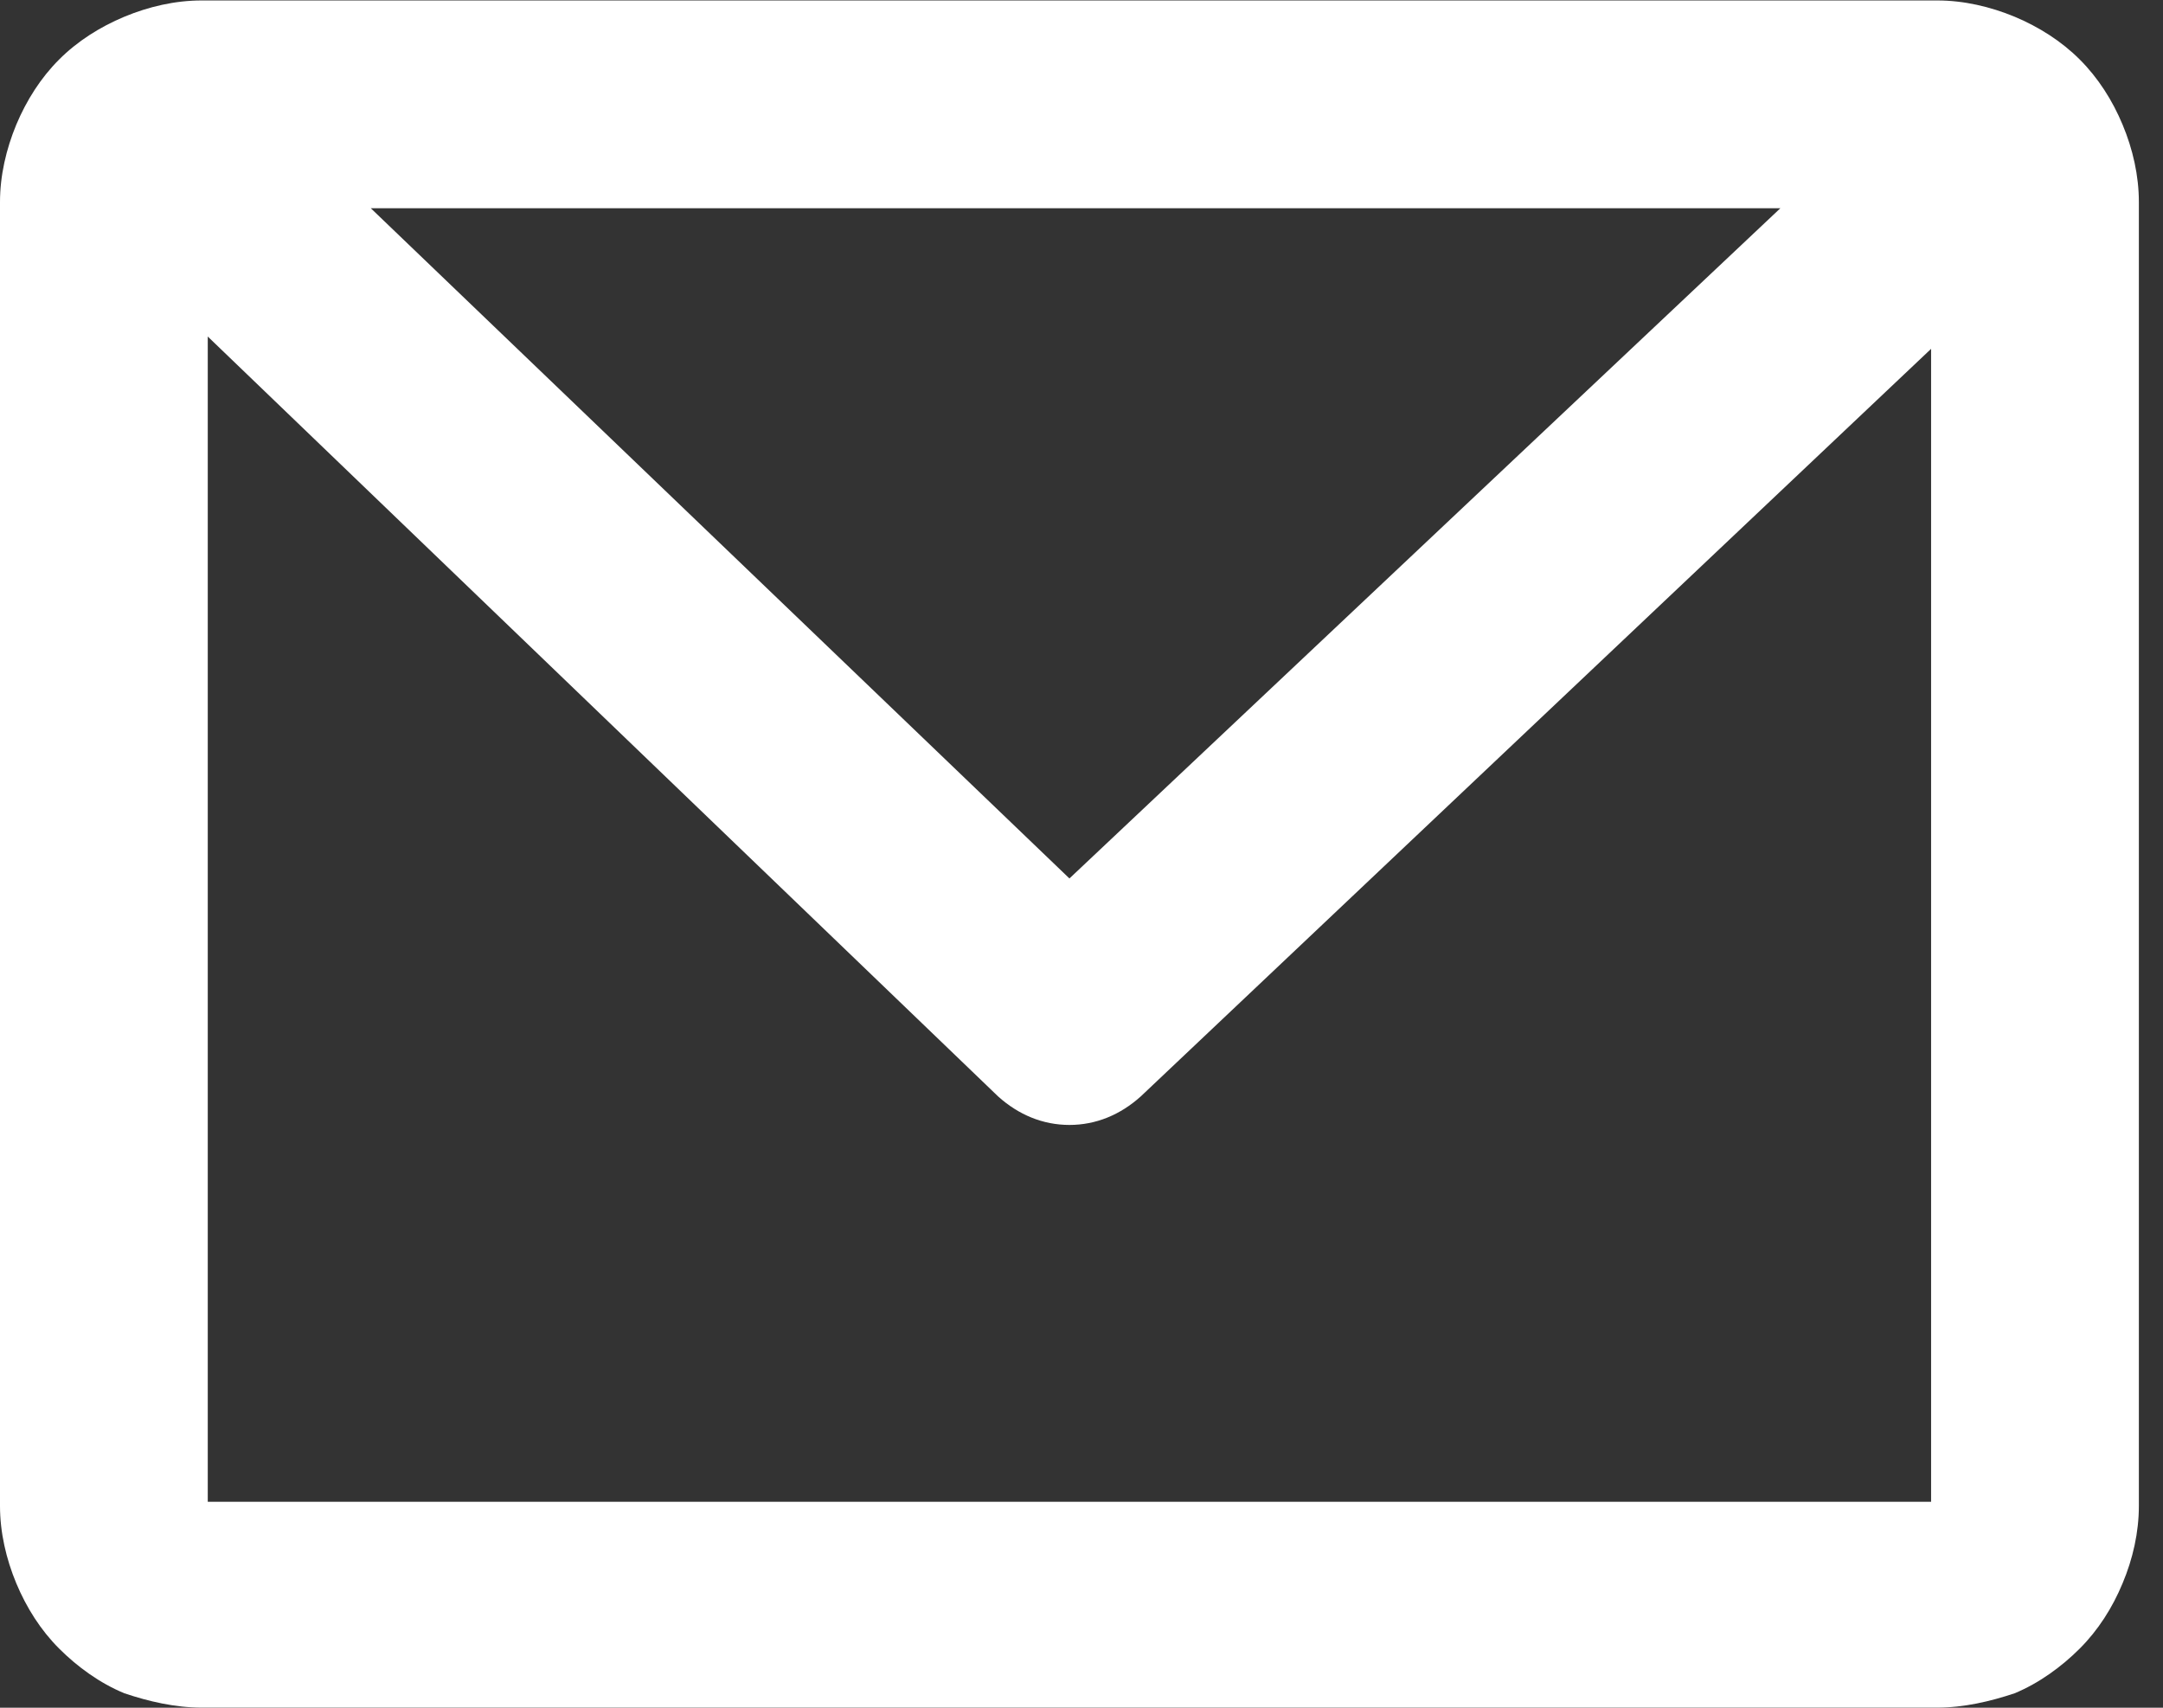 <svg width="19" height="15" viewBox="0 0 19 15" fill="none" xmlns="http://www.w3.org/2000/svg">
<rect x="0" y="0" width="19" height="15" fill="#333333" stroke="none"/>
<path d="M1.771 0.004H17.017C17.249 0.004 17.482 0.058 17.697 0.147C17.911 0.237 18.108 0.362 18.269 0.523C18.43 0.684 18.556 0.881 18.645 1.095C18.735 1.31 18.788 1.543 18.788 1.775V13.227C18.788 13.46 18.735 13.693 18.645 13.907C18.556 14.122 18.43 14.319 18.269 14.48C18.108 14.641 17.911 14.784 17.697 14.873C17.482 14.945 17.249 14.999 17.017 14.999H1.771C1.539 14.999 1.306 14.945 1.092 14.873C0.877 14.784 0.68 14.641 0.519 14.48C0.358 14.319 0.233 14.122 0.143 13.907C0.054 13.693 0 13.46 0 13.227V1.775C0 1.543 0.054 1.31 0.143 1.095C0.233 0.881 0.358 0.684 0.519 0.523C0.68 0.362 0.877 0.237 1.092 0.147C1.306 0.058 1.539 0.004 1.771 0.004ZM3.257 1.829L9.394 7.716L15.639 1.829H3.257ZM16.963 3.064L10.02 9.631C9.841 9.792 9.627 9.881 9.394 9.881C9.161 9.881 8.947 9.792 8.768 9.631L1.825 2.956V13.191H16.963V3.064Z" fill="white"/>
</svg>
